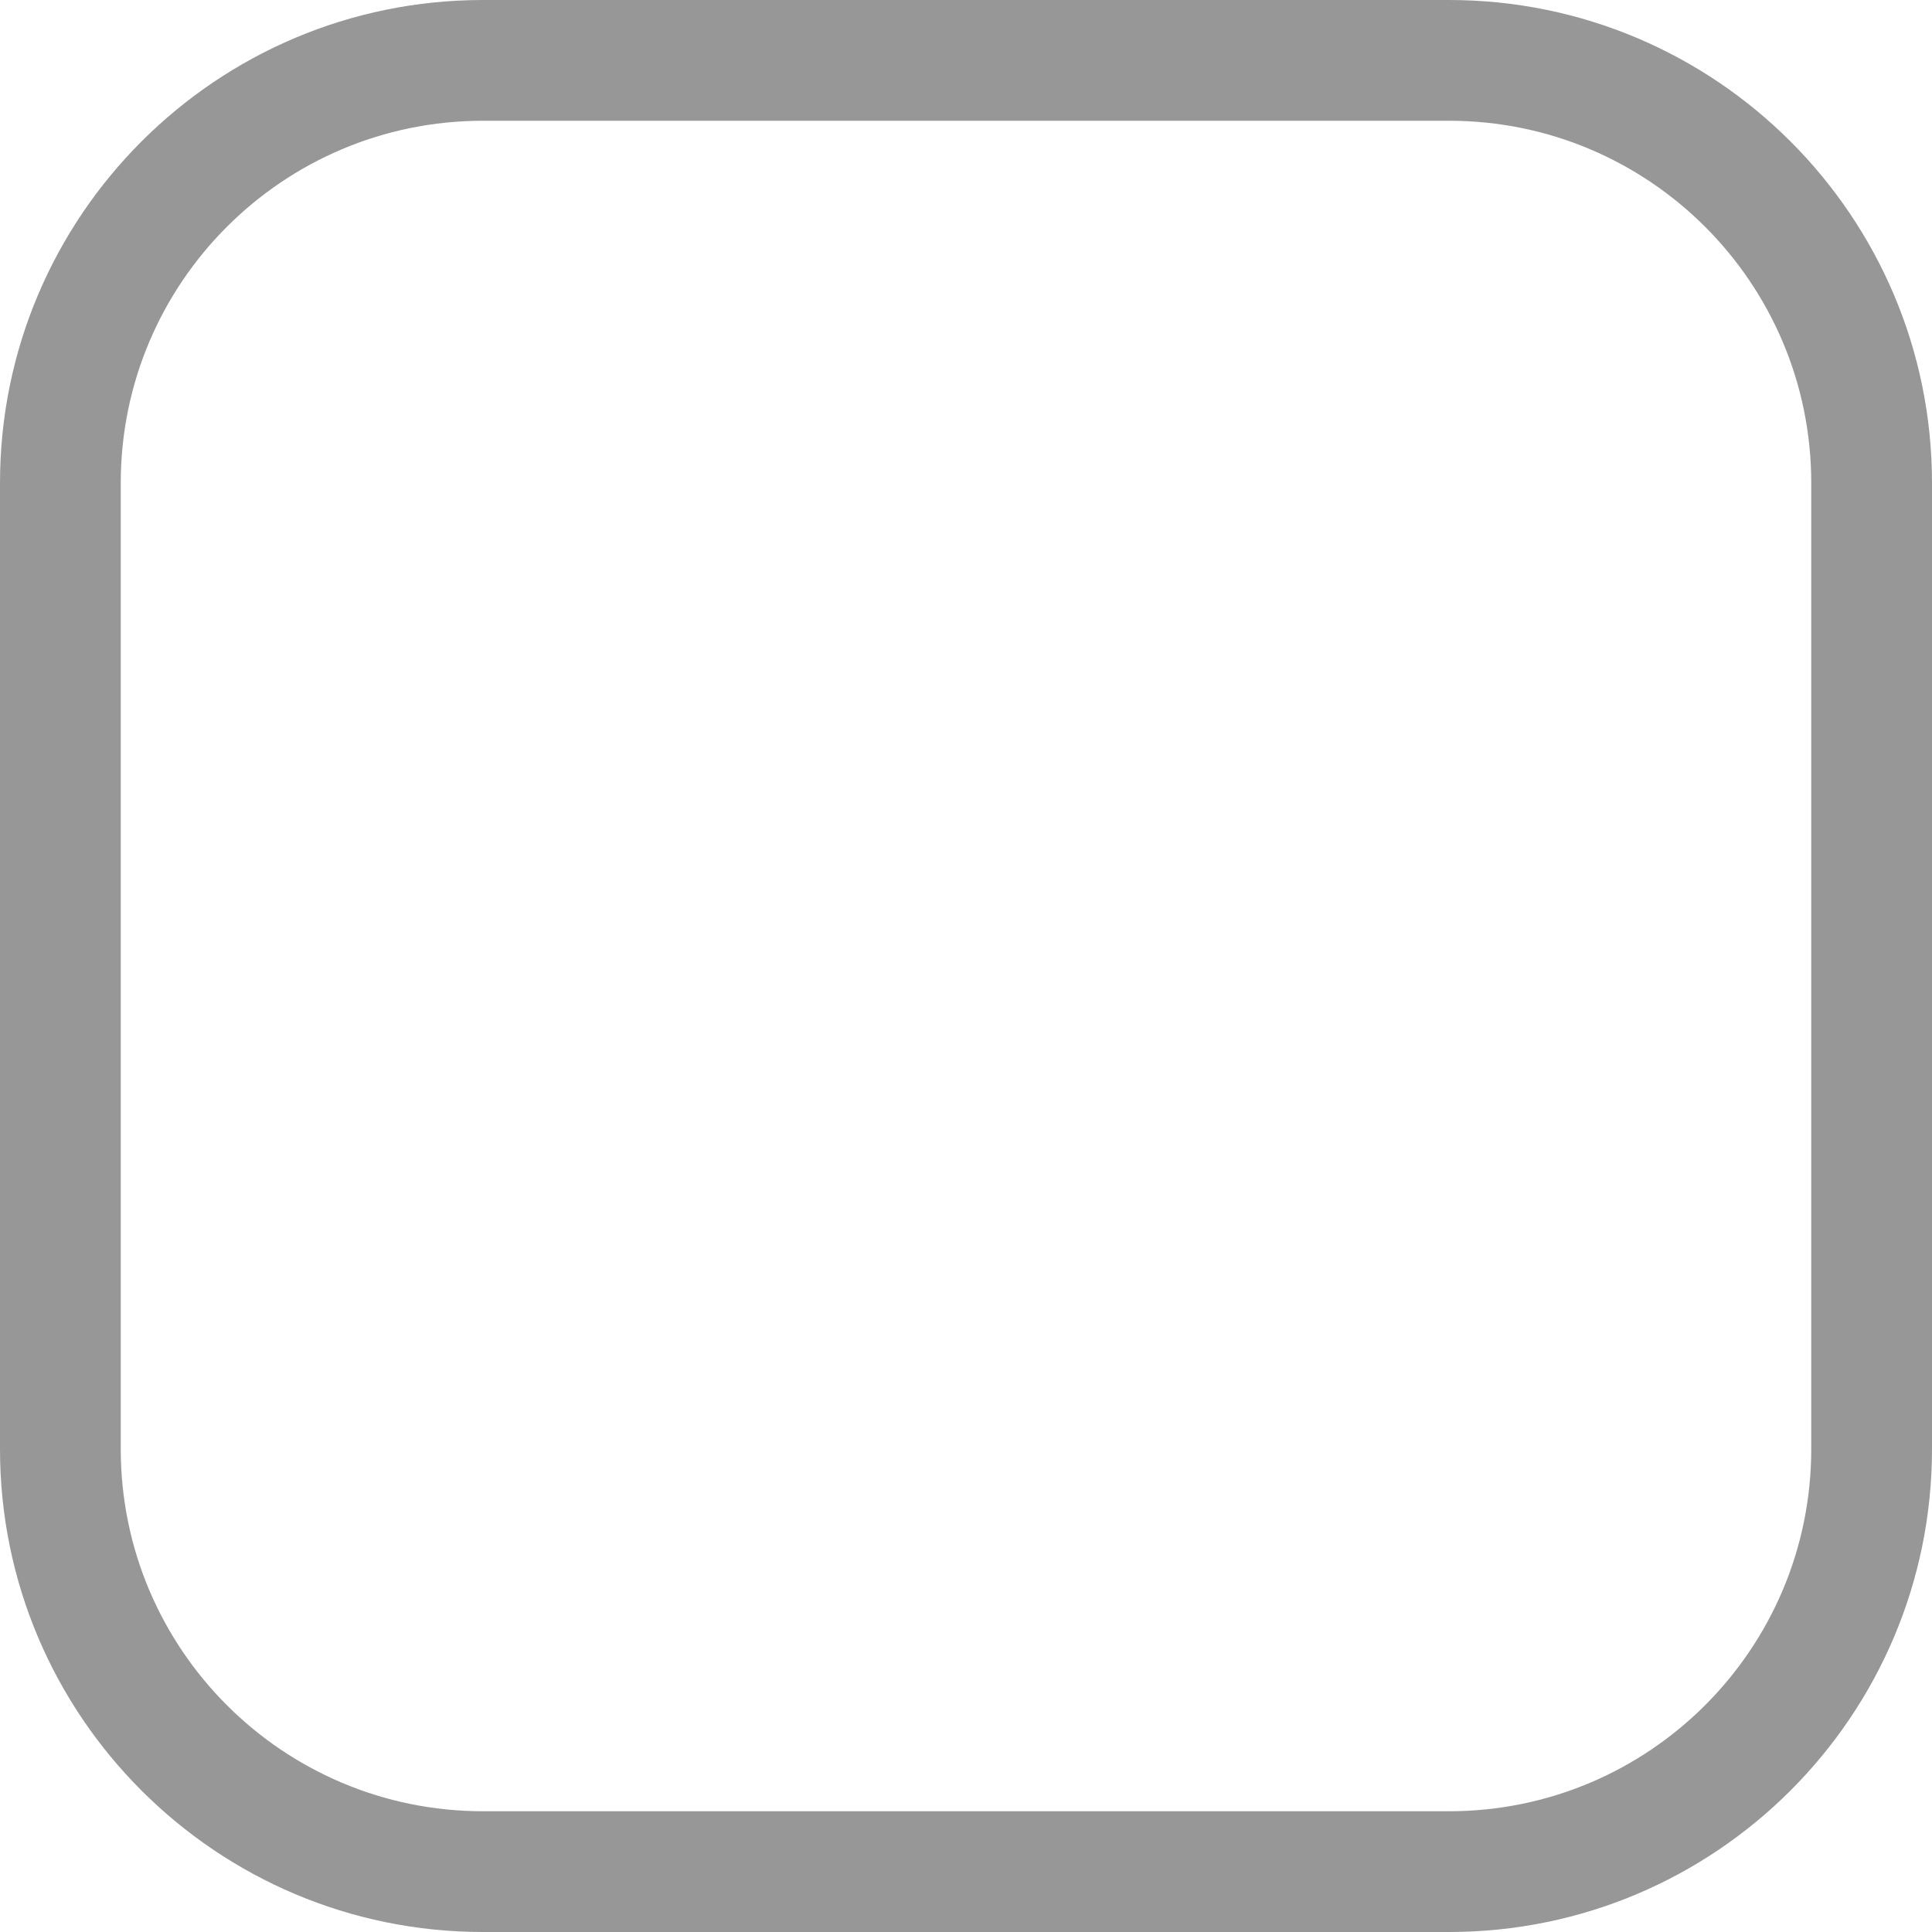 <?xml version="1.0" encoding="UTF-8"?>
<svg width="16px" height="16px" viewBox="0 0 16 16" version="1.1" xmlns="http://www.w3.org/2000/svg" xmlns:xlink="http://www.w3.org/1999/xlink">
    <!-- Generator: Sketch 52.5 (67469) - http://www.bohemiancoding.com/sketch -->
    <title>icon/Box Blank</title>
    <desc>Created with Sketch.</desc>
    <g id="icon/Box-Blank" stroke="none" stroke-width="1" fill="none" fill-rule="evenodd">
        <path d="M4,1 C2.343,1 1,2.343 1,4 L1,12 C1,13.657 2.343,15 4,15 L12,15 C13.657,15 15,13.657 15,12 L15,4 C15,2.343 13.657,1 12,1 L4,1 Z M4,0 L12,0 C14.209,-4.4408921e-16 16,1.791 16,4 L16,12 C16,14.209 14.209,16 12,16 L4,16 C1.791,16 2.96059473e-16,14.209 0,12 L0,4 C-2.96059473e-16,1.791 1.791,2.96059473e-16 4,0 Z" id="Rectangle" fill="#979797" fill-rule="nonzero"></path>
    </g>
</svg>
